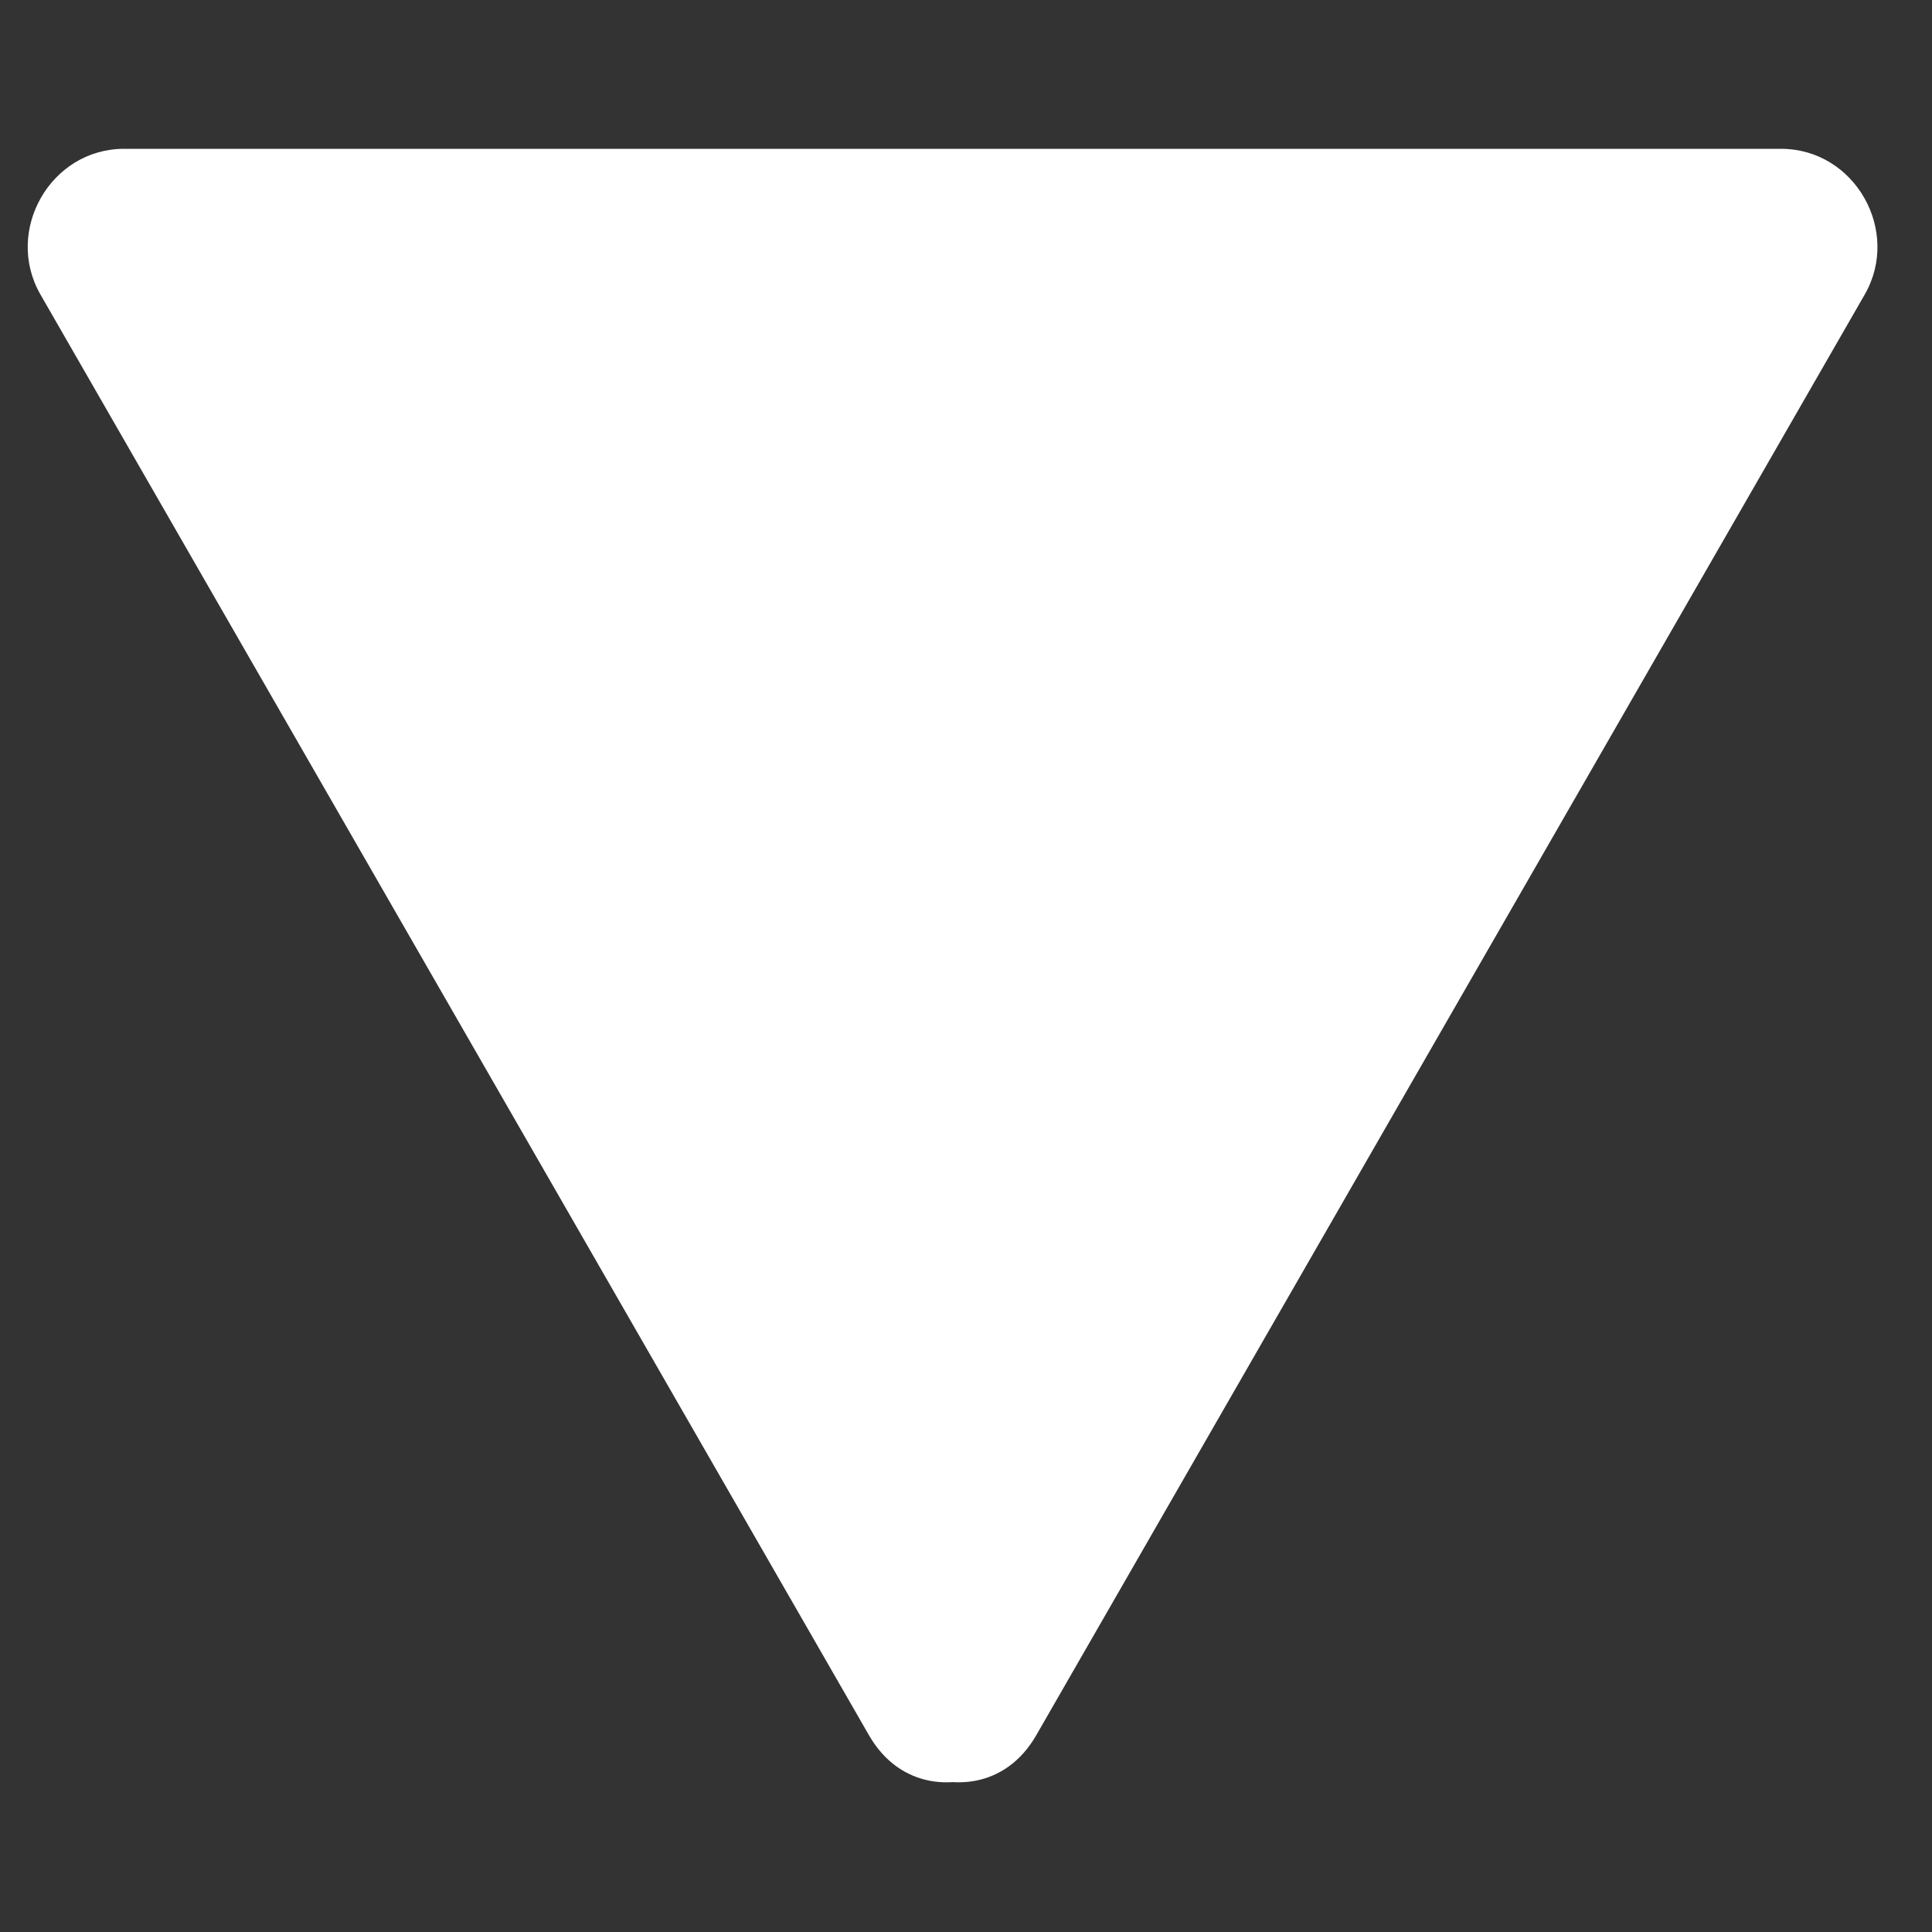 <?xml version="1.0" encoding="utf-8"?>
<!-- Generator: Adobe Illustrator 15.0.2, SVG Export Plug-In . SVG Version: 6.00 Build 0)  -->
<!DOCTYPE svg PUBLIC "-//W3C//DTD SVG 1.1//EN" "http://www.w3.org/Graphics/SVG/1.1/DTD/svg11.dtd">
<svg version="1.1" id="Layer_1" xmlns="http://www.w3.org/2000/svg" xmlns:xlink="http://www.w3.org/1999/xlink" x="0px" y="0px"
	 width="35px" height="35px" viewBox="0 0 35 35" enable-background="new 0 0 35 35" xml:space="preserve">
<rect x="0" y="0" width="35" height="35" fill="#333333" stroke="none"/>
<g>
	<polygon fill="#FFFFFF" points="17.259,30.549 9.755,17.392 2.251,4.234 17.259,4.234 32.268,4.234 24.764,17.392 	"/>
	<g>
		<path fill="#FFFFFF" d="M18.773,29.664c-5-8.699-10.004-17.398-15.006-26.097c-0.506,0.88-1.011,1.76-1.516,2.64
			c10.005,0,20.009,0,30.017,0c-0.506-0.88-1.012-1.76-1.517-2.64c-5.003,8.699-10.005,17.397-15.007,26.097
			c-1.13,1.965,1.902,3.73,3.029,1.771c5.002-8.699,10.006-17.398,15.008-26.099c0.662-1.151-0.178-2.64-1.516-2.64
			c-10.007,0-20.012,0-30.017,0c-1.337,0-2.177,1.488-1.515,2.64c5.004,8.699,10.006,17.397,15.009,26.099
			C16.872,33.395,19.902,31.629,18.773,29.664z"/>
	</g>
</g>
</svg>
